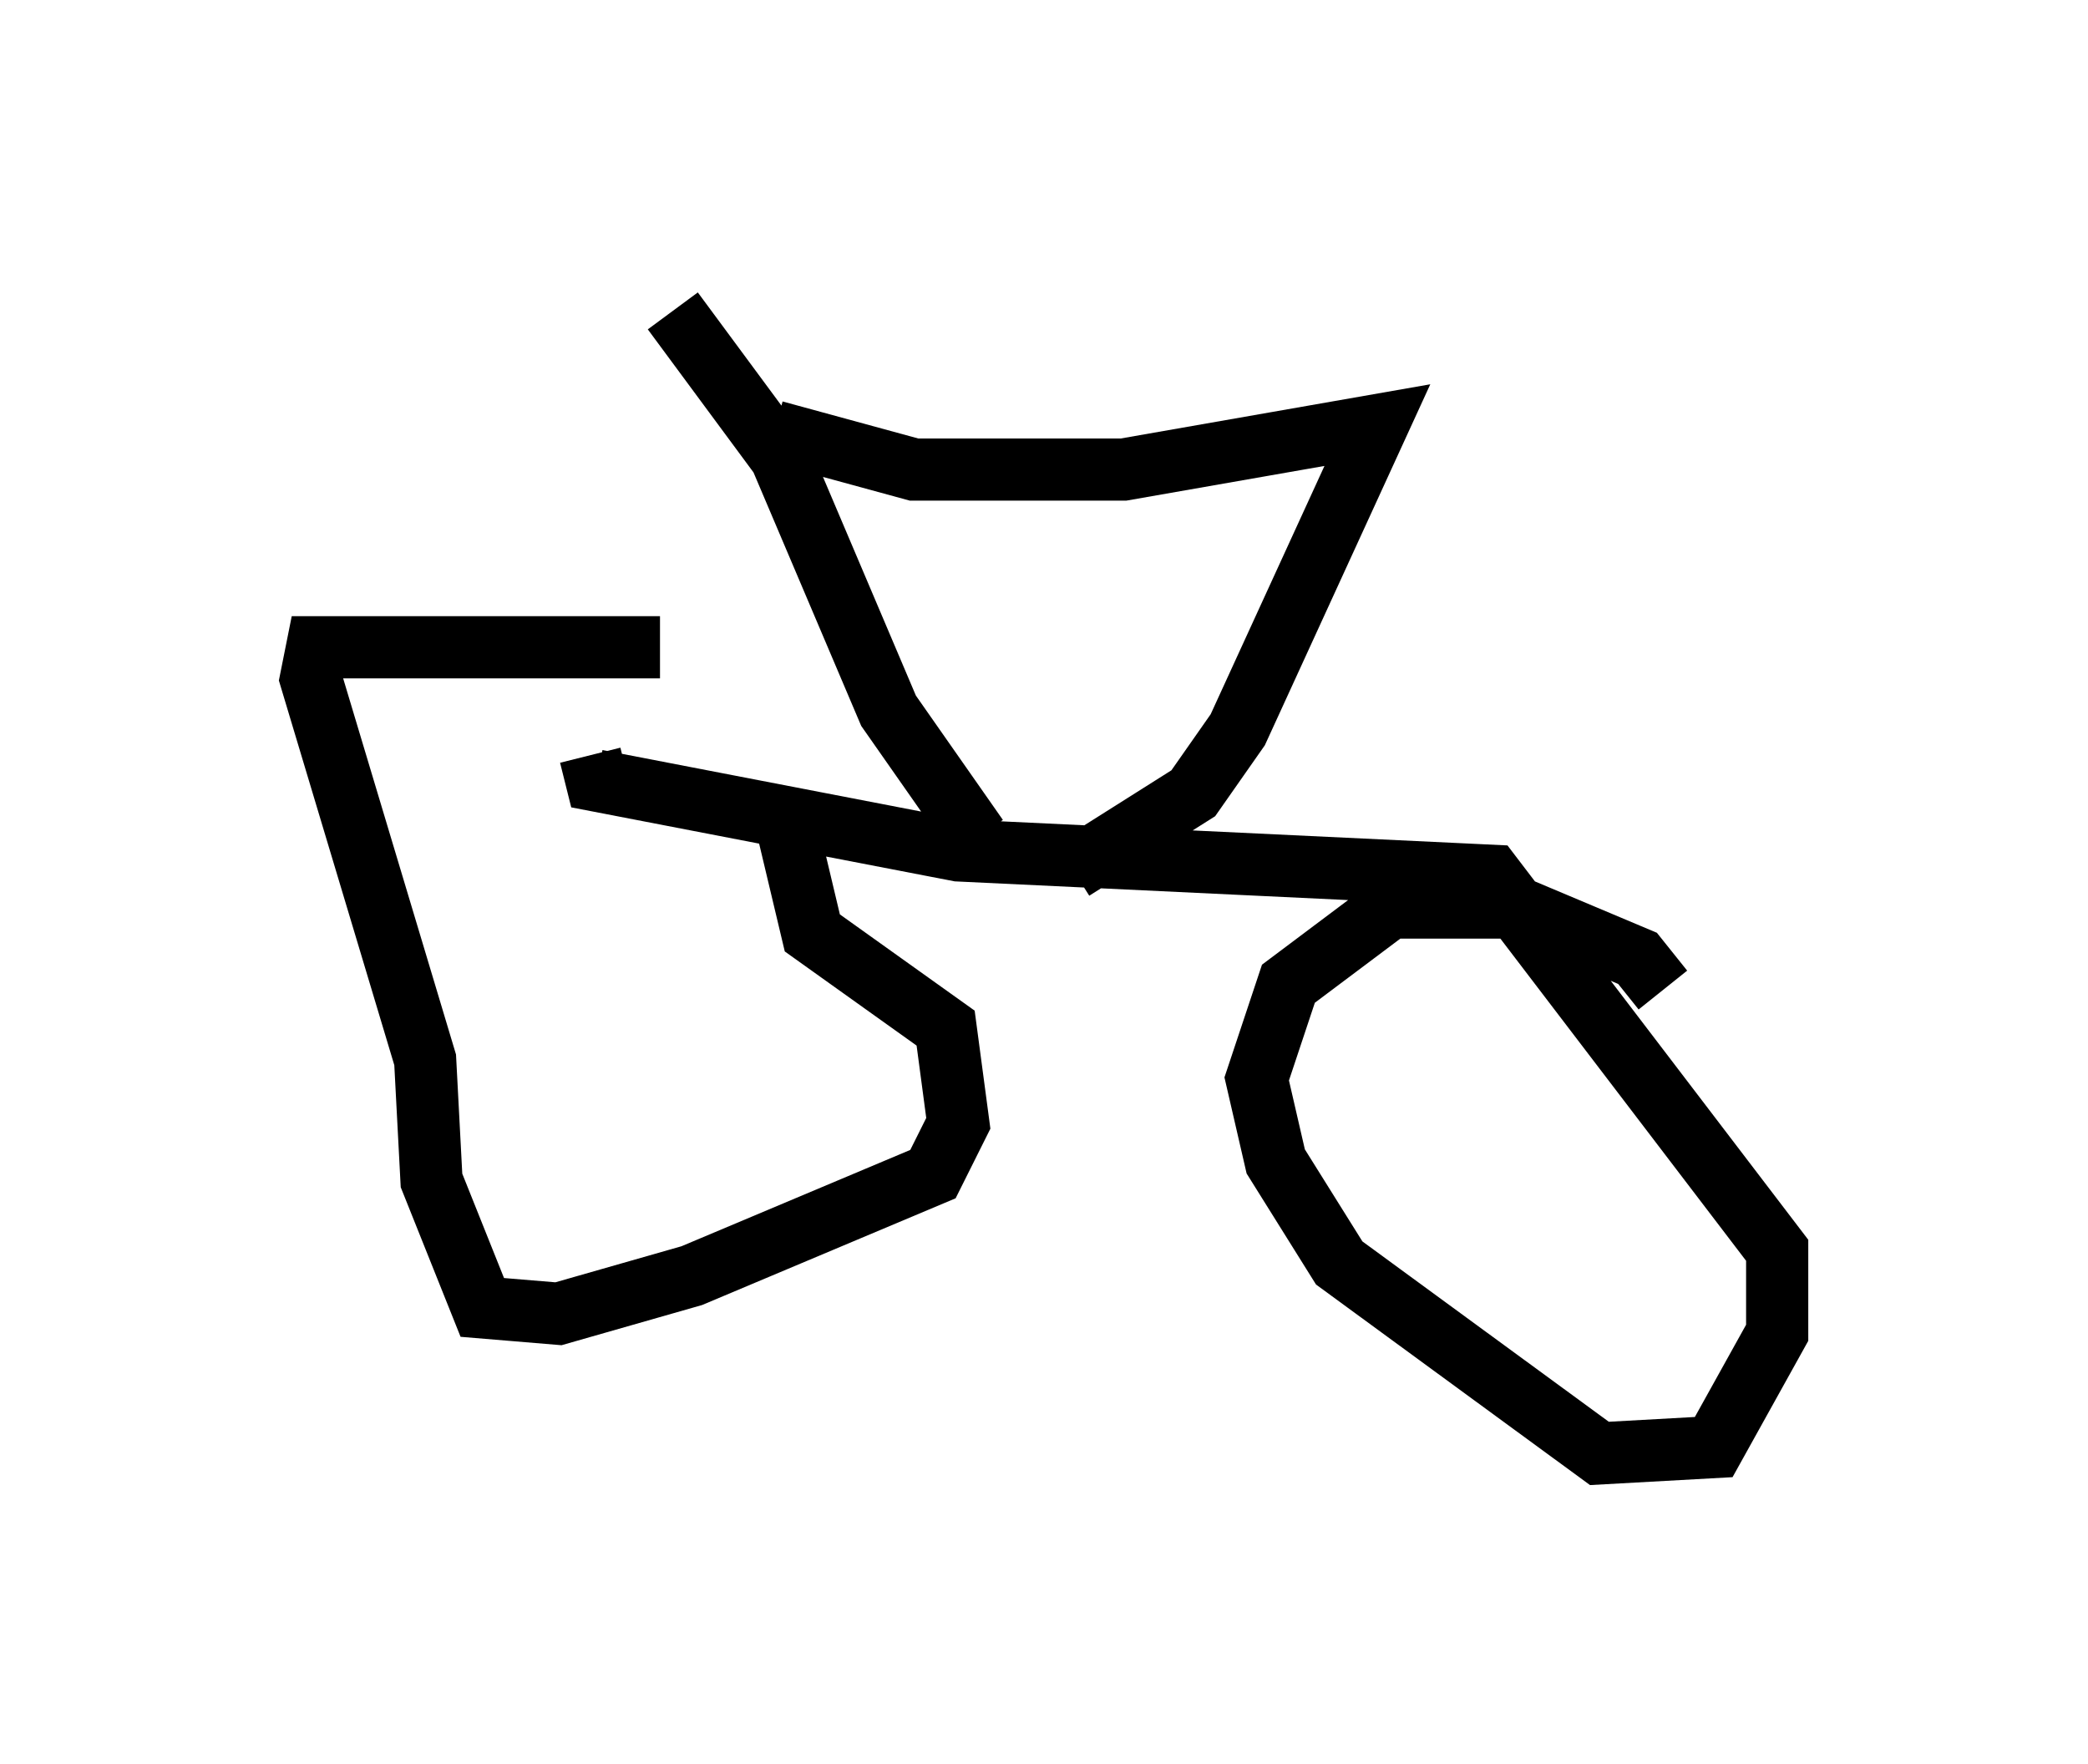 <?xml version="1.0" encoding="utf-8" ?>
<svg baseProfile="full" height="28.375" version="1.1" width="33.582" xmlns="http://www.w3.org/2000/svg" xmlns:ev="http://www.w3.org/2001/xml-events" xmlns:xlink="http://www.w3.org/1999/xlink"><defs /><rect fill="white" height="28.375" width="33.582" x="0" y="0" /><path d="M13.167, 11.227 m-2.552, -0.817 l-5.513, 0.0 -0.102, 0.51 l1.838, 6.125 0.102, 1.94 l0.817, 2.042 1.225, 0.102 l2.144, -0.613 3.879, -1.633 l0.408, -0.817 -0.204, -1.531 l-2.144, -1.531 -0.51, -2.144 m14.19, 3.063 l-0.408, -0.51 -1.94, -0.817 l-2.042, 0.0 -1.633, 1.225 l-0.51, 1.531 0.306, 1.327 l1.021, 1.633 4.185, 3.063 l1.838, -0.102 1.021, -1.838 l0.0, -1.327 -4.594, -6.023 l-8.575, -0.408 -5.819, -1.123 l-0.102, -0.408 m6.227, 1.327 l-1.429, -2.042 -1.735, -4.083 l-1.735, -2.348 m6.431, 8.983 l1.94, -1.225 0.715, -1.021 l2.246, -4.9 -4.083, 0.715 l-3.369, 0.0 -2.246, -0.613 " fill="none" stroke="black" stroke-width="1" /></svg>